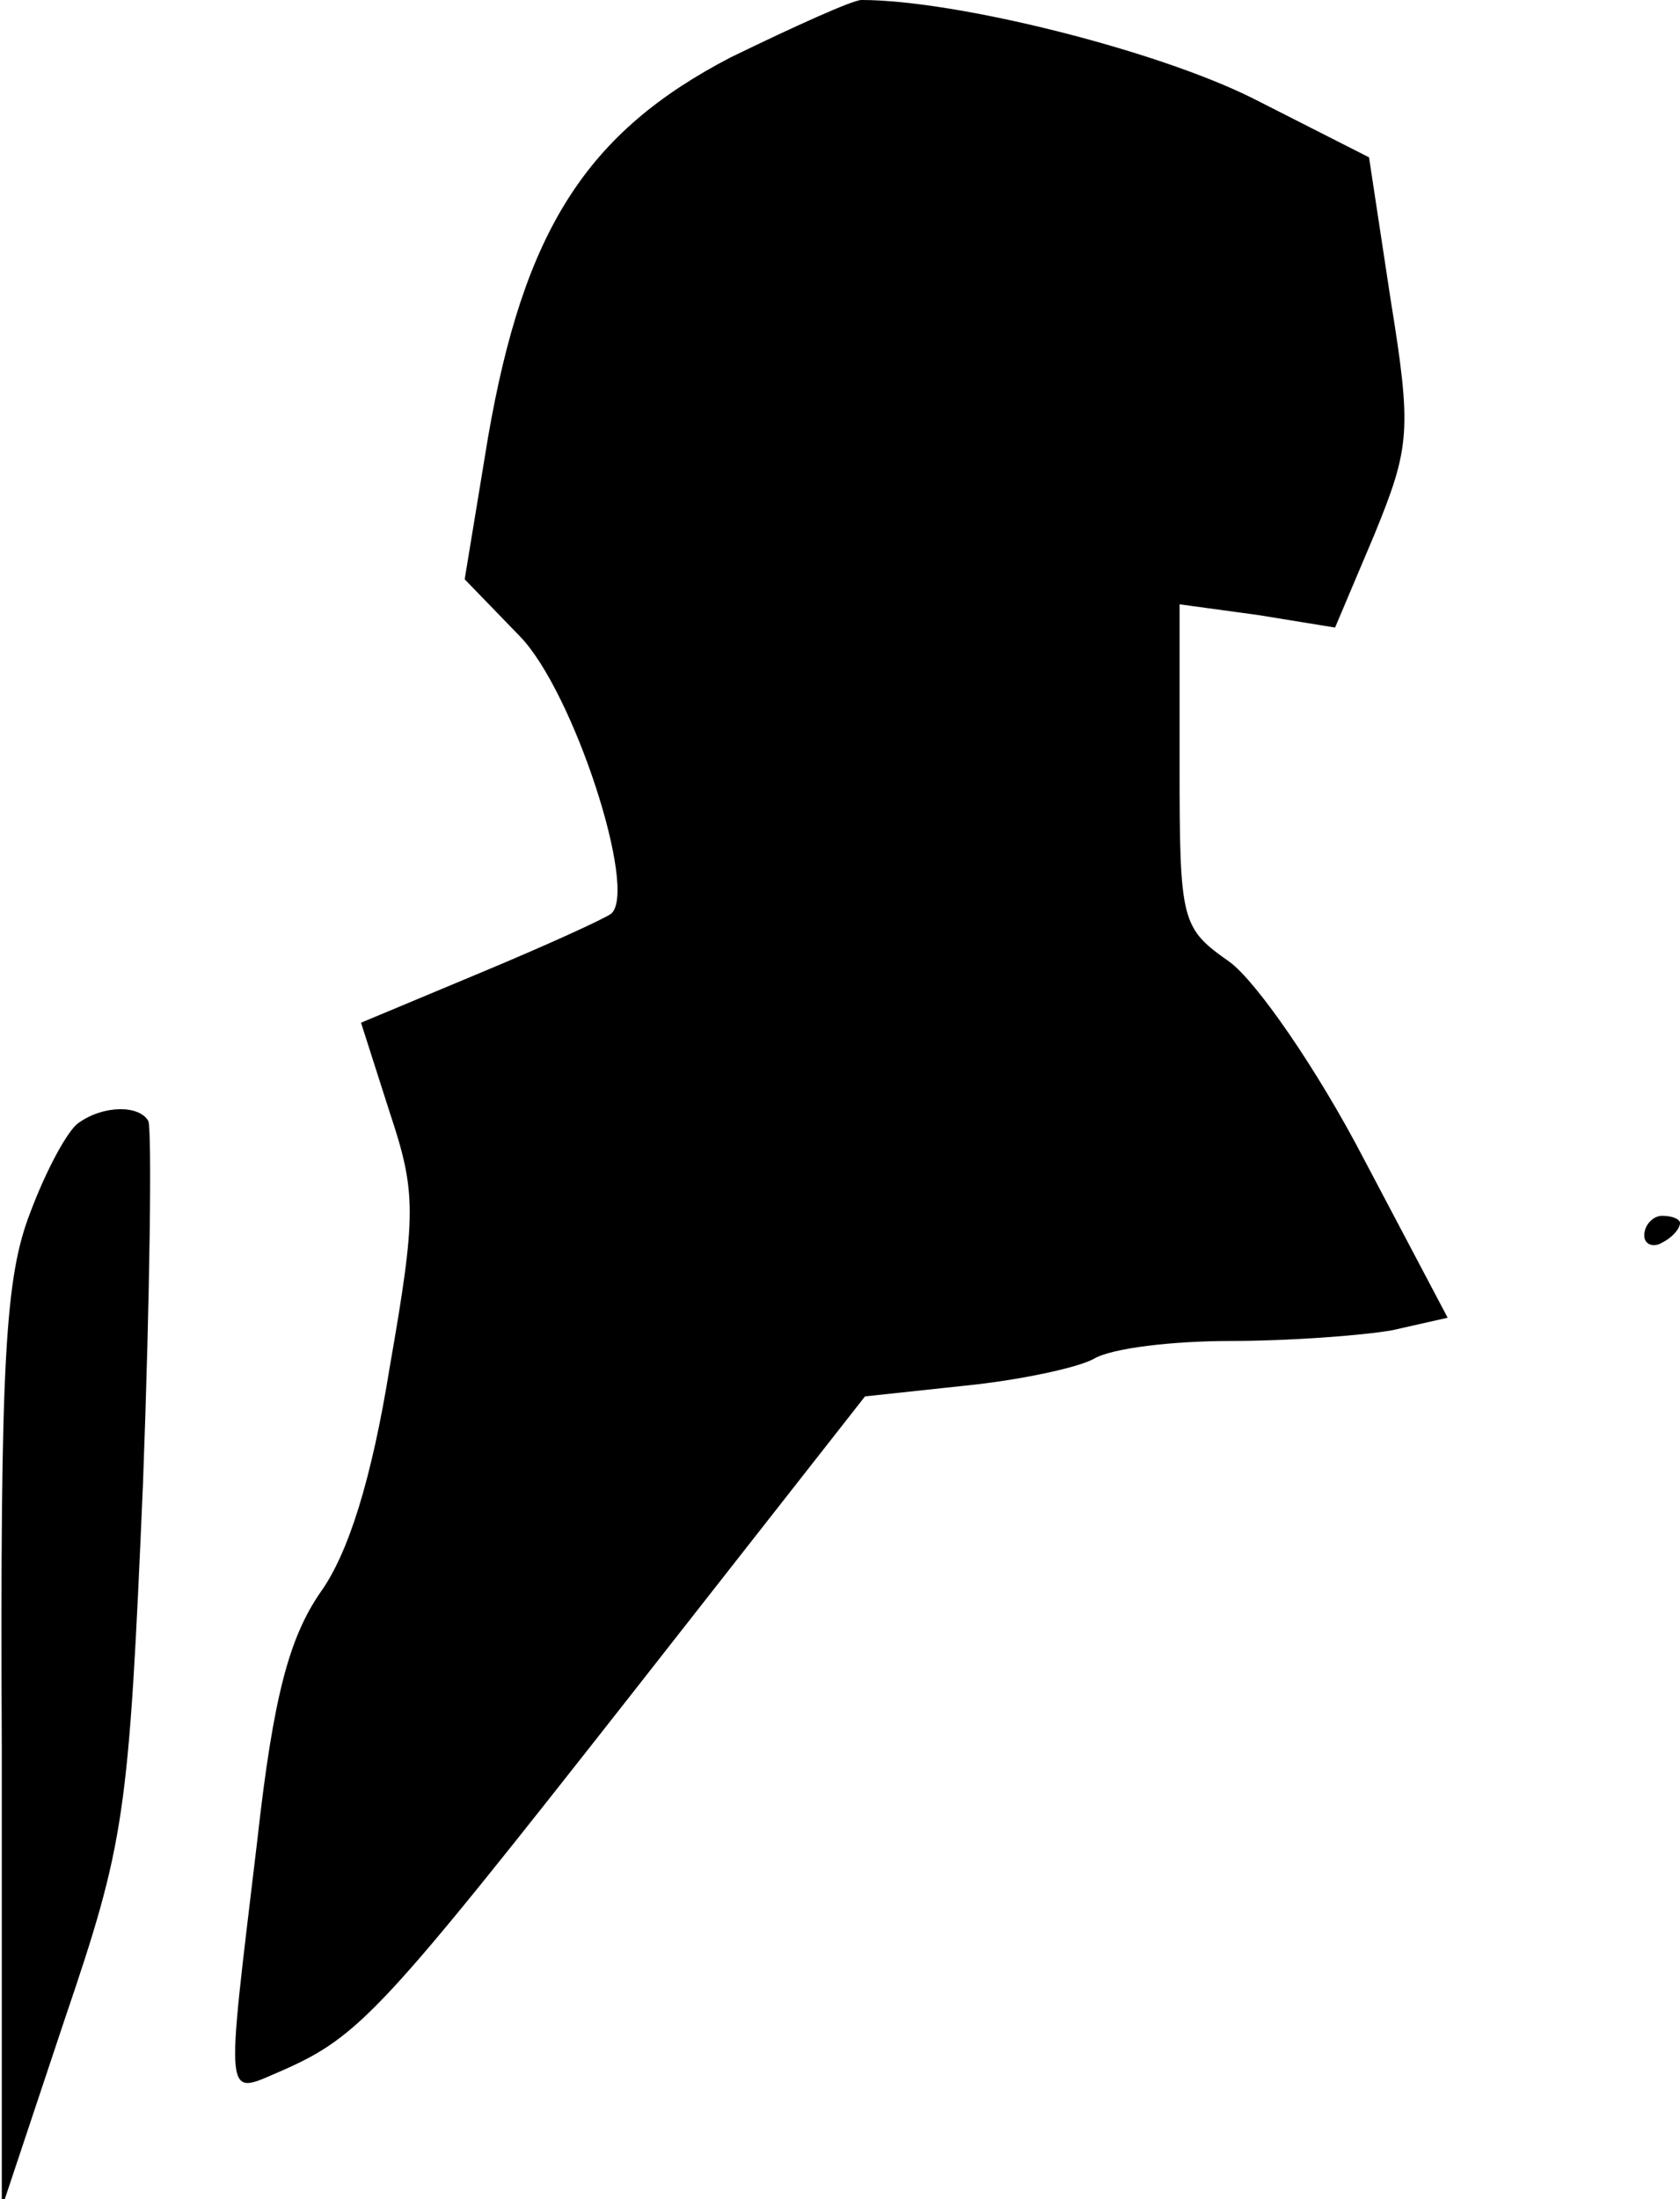 <?xml version="1.0" standalone="no"?>
<!DOCTYPE svg PUBLIC "-//W3C//DTD SVG 20010904//EN"
 "http://www.w3.org/TR/2001/REC-SVG-20010904/DTD/svg10.dtd">
<svg version="1.0" xmlns="http://www.w3.org/2000/svg"
 width="94pt" height="123pt" viewBox="0 0 94 123"
 preserveAspectRatio="xMidYMid meet">
<g transform="translate(0,123) scale(0.1,-0.1)"
fill="#000000" stroke="none">
<path fill="#000000" stroke="none" d="M409 1198 c-81 -42 -116 -97 -136 -213
l-13 -79 31 -32 c30 -31 66 -142 51 -155 -4 -3 -37 -18 -73 -33 l-67 -28 16
-50 c15 -45 15 -57 0 -143 -10 -62 -23 -104 -39 -126 -17 -25 -26 -57 -35
-138 -18 -151 -19 -143 14 -129 43 19 56 33 195 210 l131 167 56 6 c30 3 63
10 72 15 10 6 44 10 77 10 32 0 73 3 90 6 l31 7 -47 89 c-26 50 -60 99 -75
110 -27 19 -28 22 -28 110 l0 90 44 -6 43 -7 22 52 c20 49 21 58 9 132 l-12
79 -65 33 c-54 27 -166 55 -219 55 -5 0 -38 -15 -73 -32z"/>
<path fill="#000000" stroke="none" d="M44 602 c-6 -4 -18 -26 -27 -50 -14
-36 -17 -81 -16 -300 l0 -257 35 105 c34 100 36 114 44 300 4 107 5 198 3 203
-5 9 -25 9 -39 -1z"/>
<path fill="#000000" stroke="none" d="M920 539 c0 -5 5 -7 10 -4 6 3 10 8 10
11 0 2 -4 4 -10 4 -5 0 -10 -5 -10 -11z"/>
</g>
</svg>
